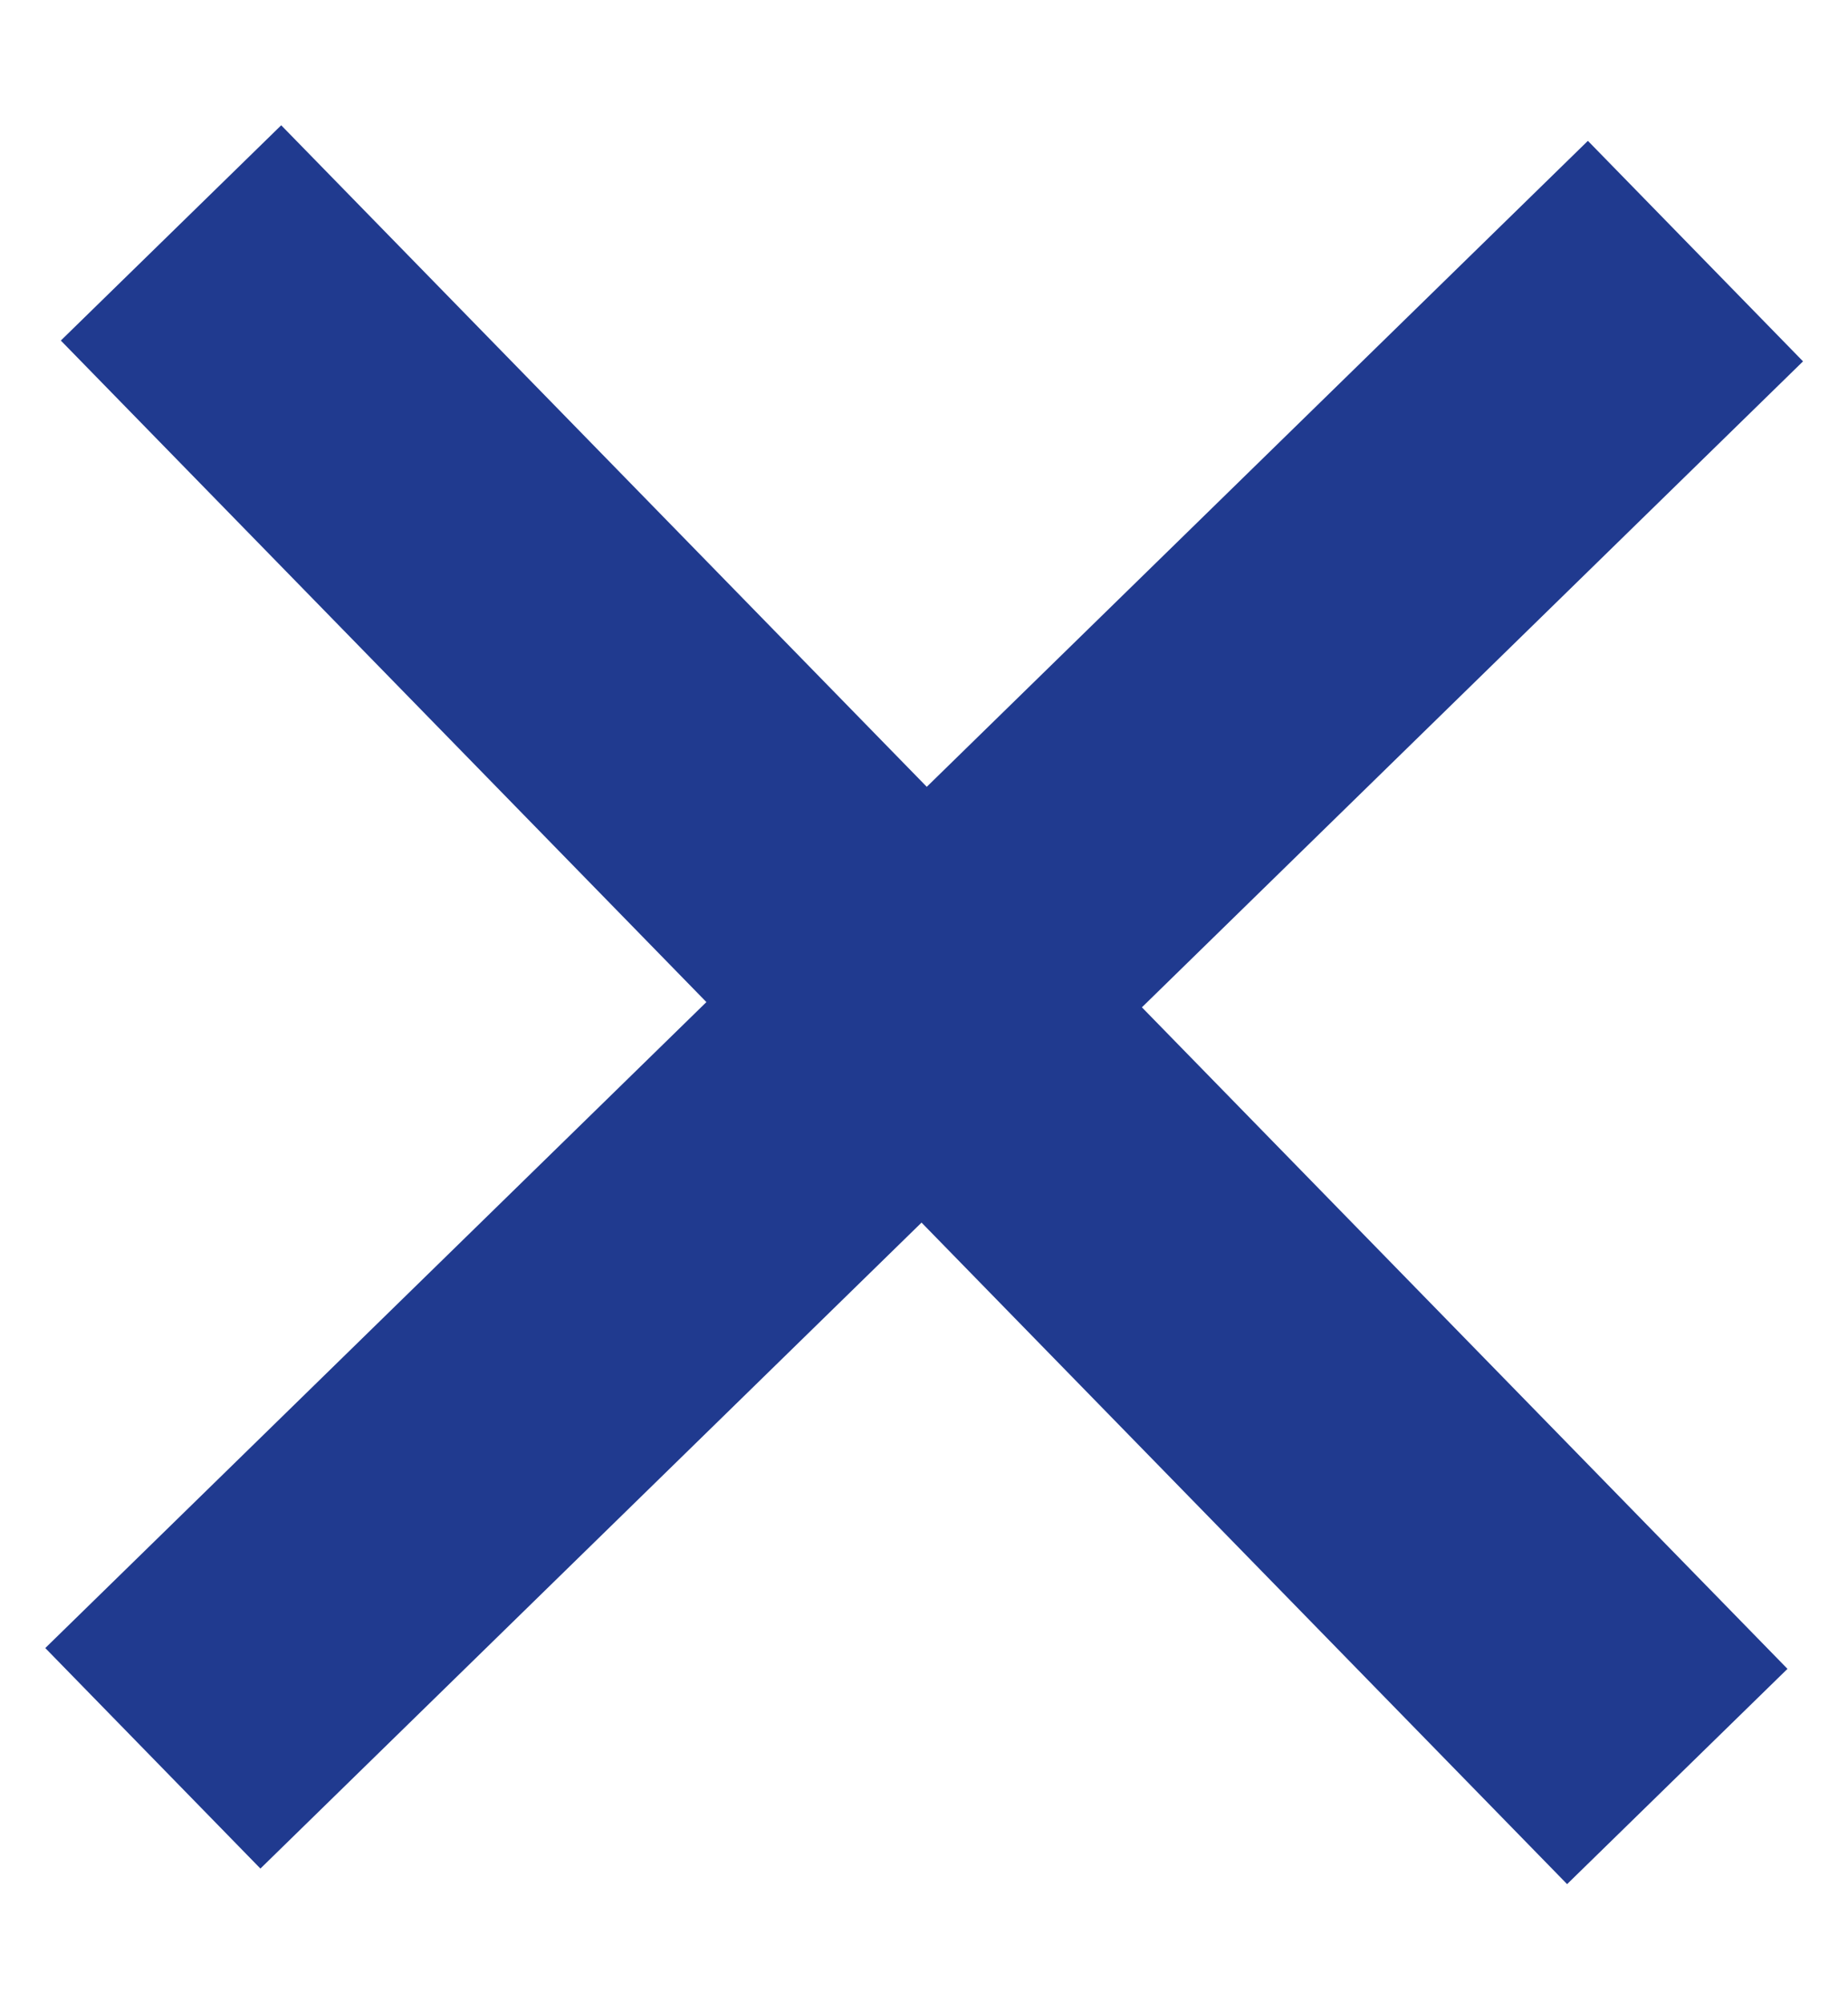 <svg width="12" height="13" viewBox="0 0 12 13" fill="none" xmlns="http://www.w3.org/2000/svg">
<path d="M10.176 12.227L5.984 7.934L1.691 12.126L0.294 10.695L4.587 6.503L0.395 2.21L1.826 0.813L6.018 5.106L10.311 0.914L11.708 2.345L7.415 6.537L11.607 10.83L10.176 12.227Z" fill="#203A8F"/>
</svg>
